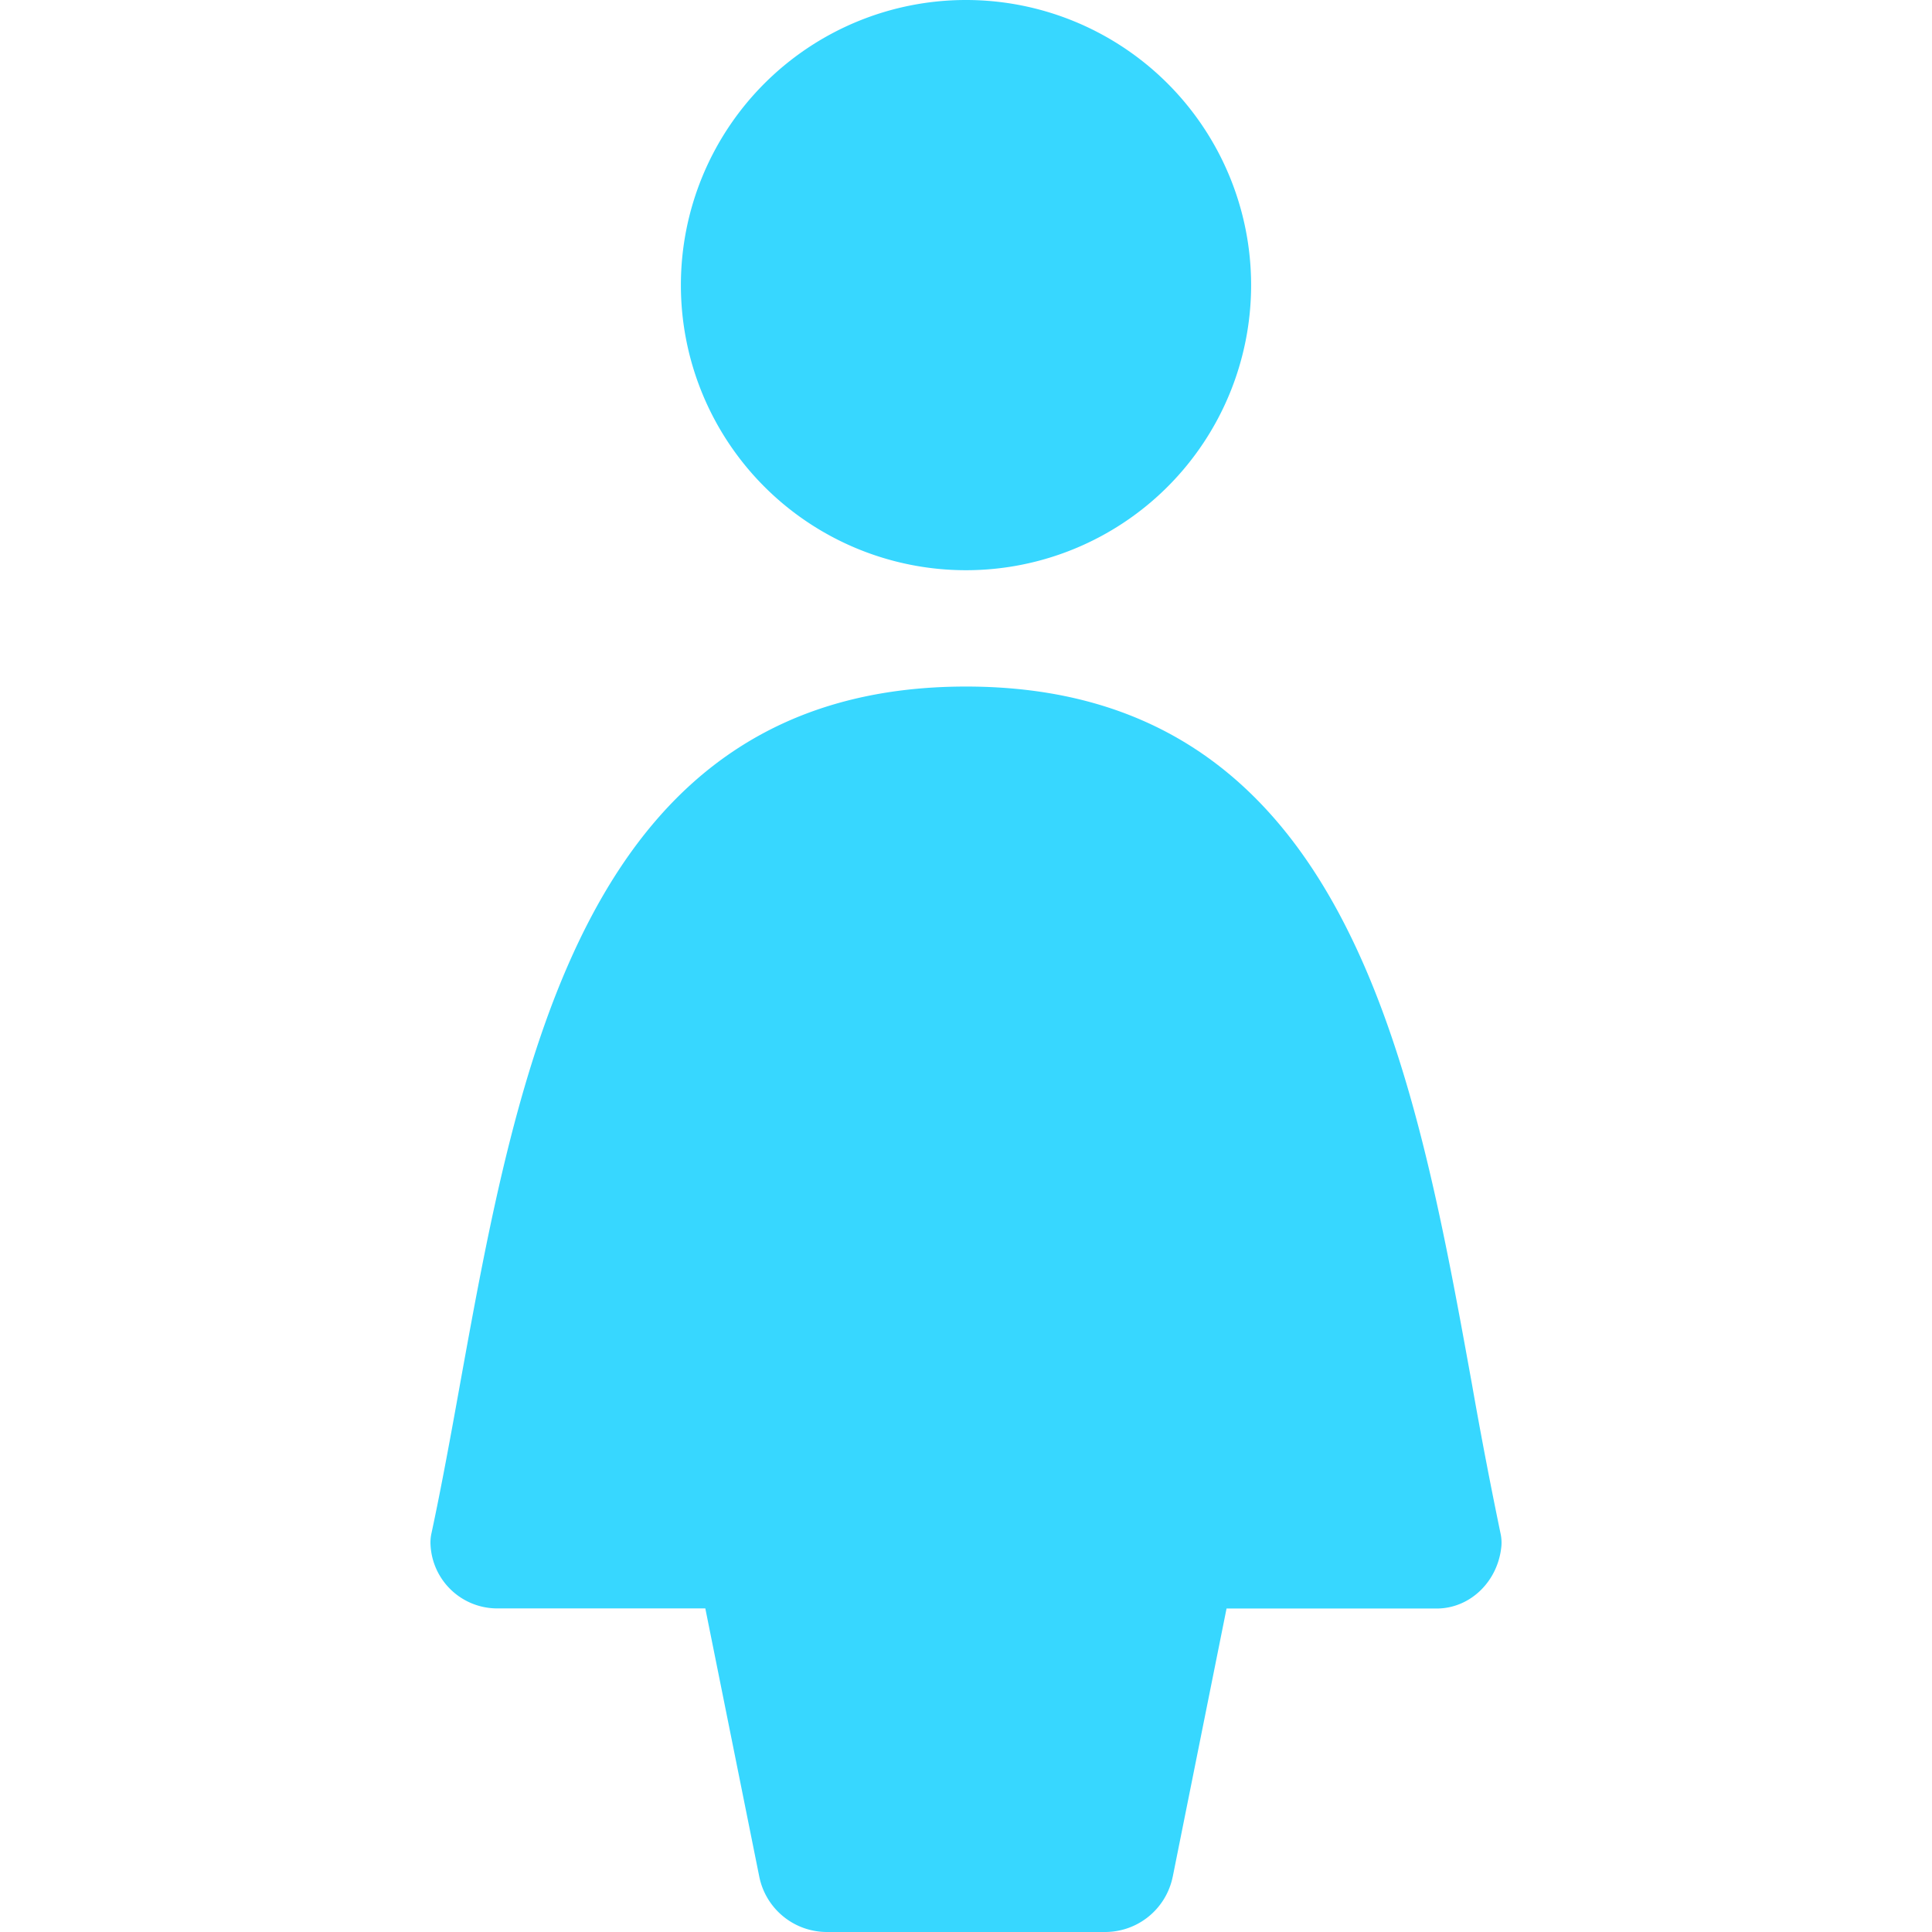 <svg xmlns="http://www.w3.org/2000/svg" fill="none" viewBox="0 0 14 14"><g id="toilet-women--travel-wayfinder-toilet-women"><path id="Union" fill="#37d7ff" fill-rule="evenodd" d="M9.066 2.066a2.066 2.066 0 1 1-4.132 0 2.066 2.066 0 0 1 4.132 0ZM8.498 13.6l.39-1.944h1.522c.246 0 .448-.2.47-.456a.307.307 0 0 0-.007-.09 35.88 35.88 0 0 1-.206-1.076C10.242 7.686 9.75 4.975 7 4.975s-3.242 2.711-3.667 5.058c-.067.372-.133.735-.206 1.076a.306.306 0 0 0-.007.09.484.484 0 0 0 .47.456h1.521l.391 1.944a.5.5 0 0 0 .49.401h2.016a.5.5 0 0 0 .49-.401Z" clip-rule="evenodd"></path></g></svg>
